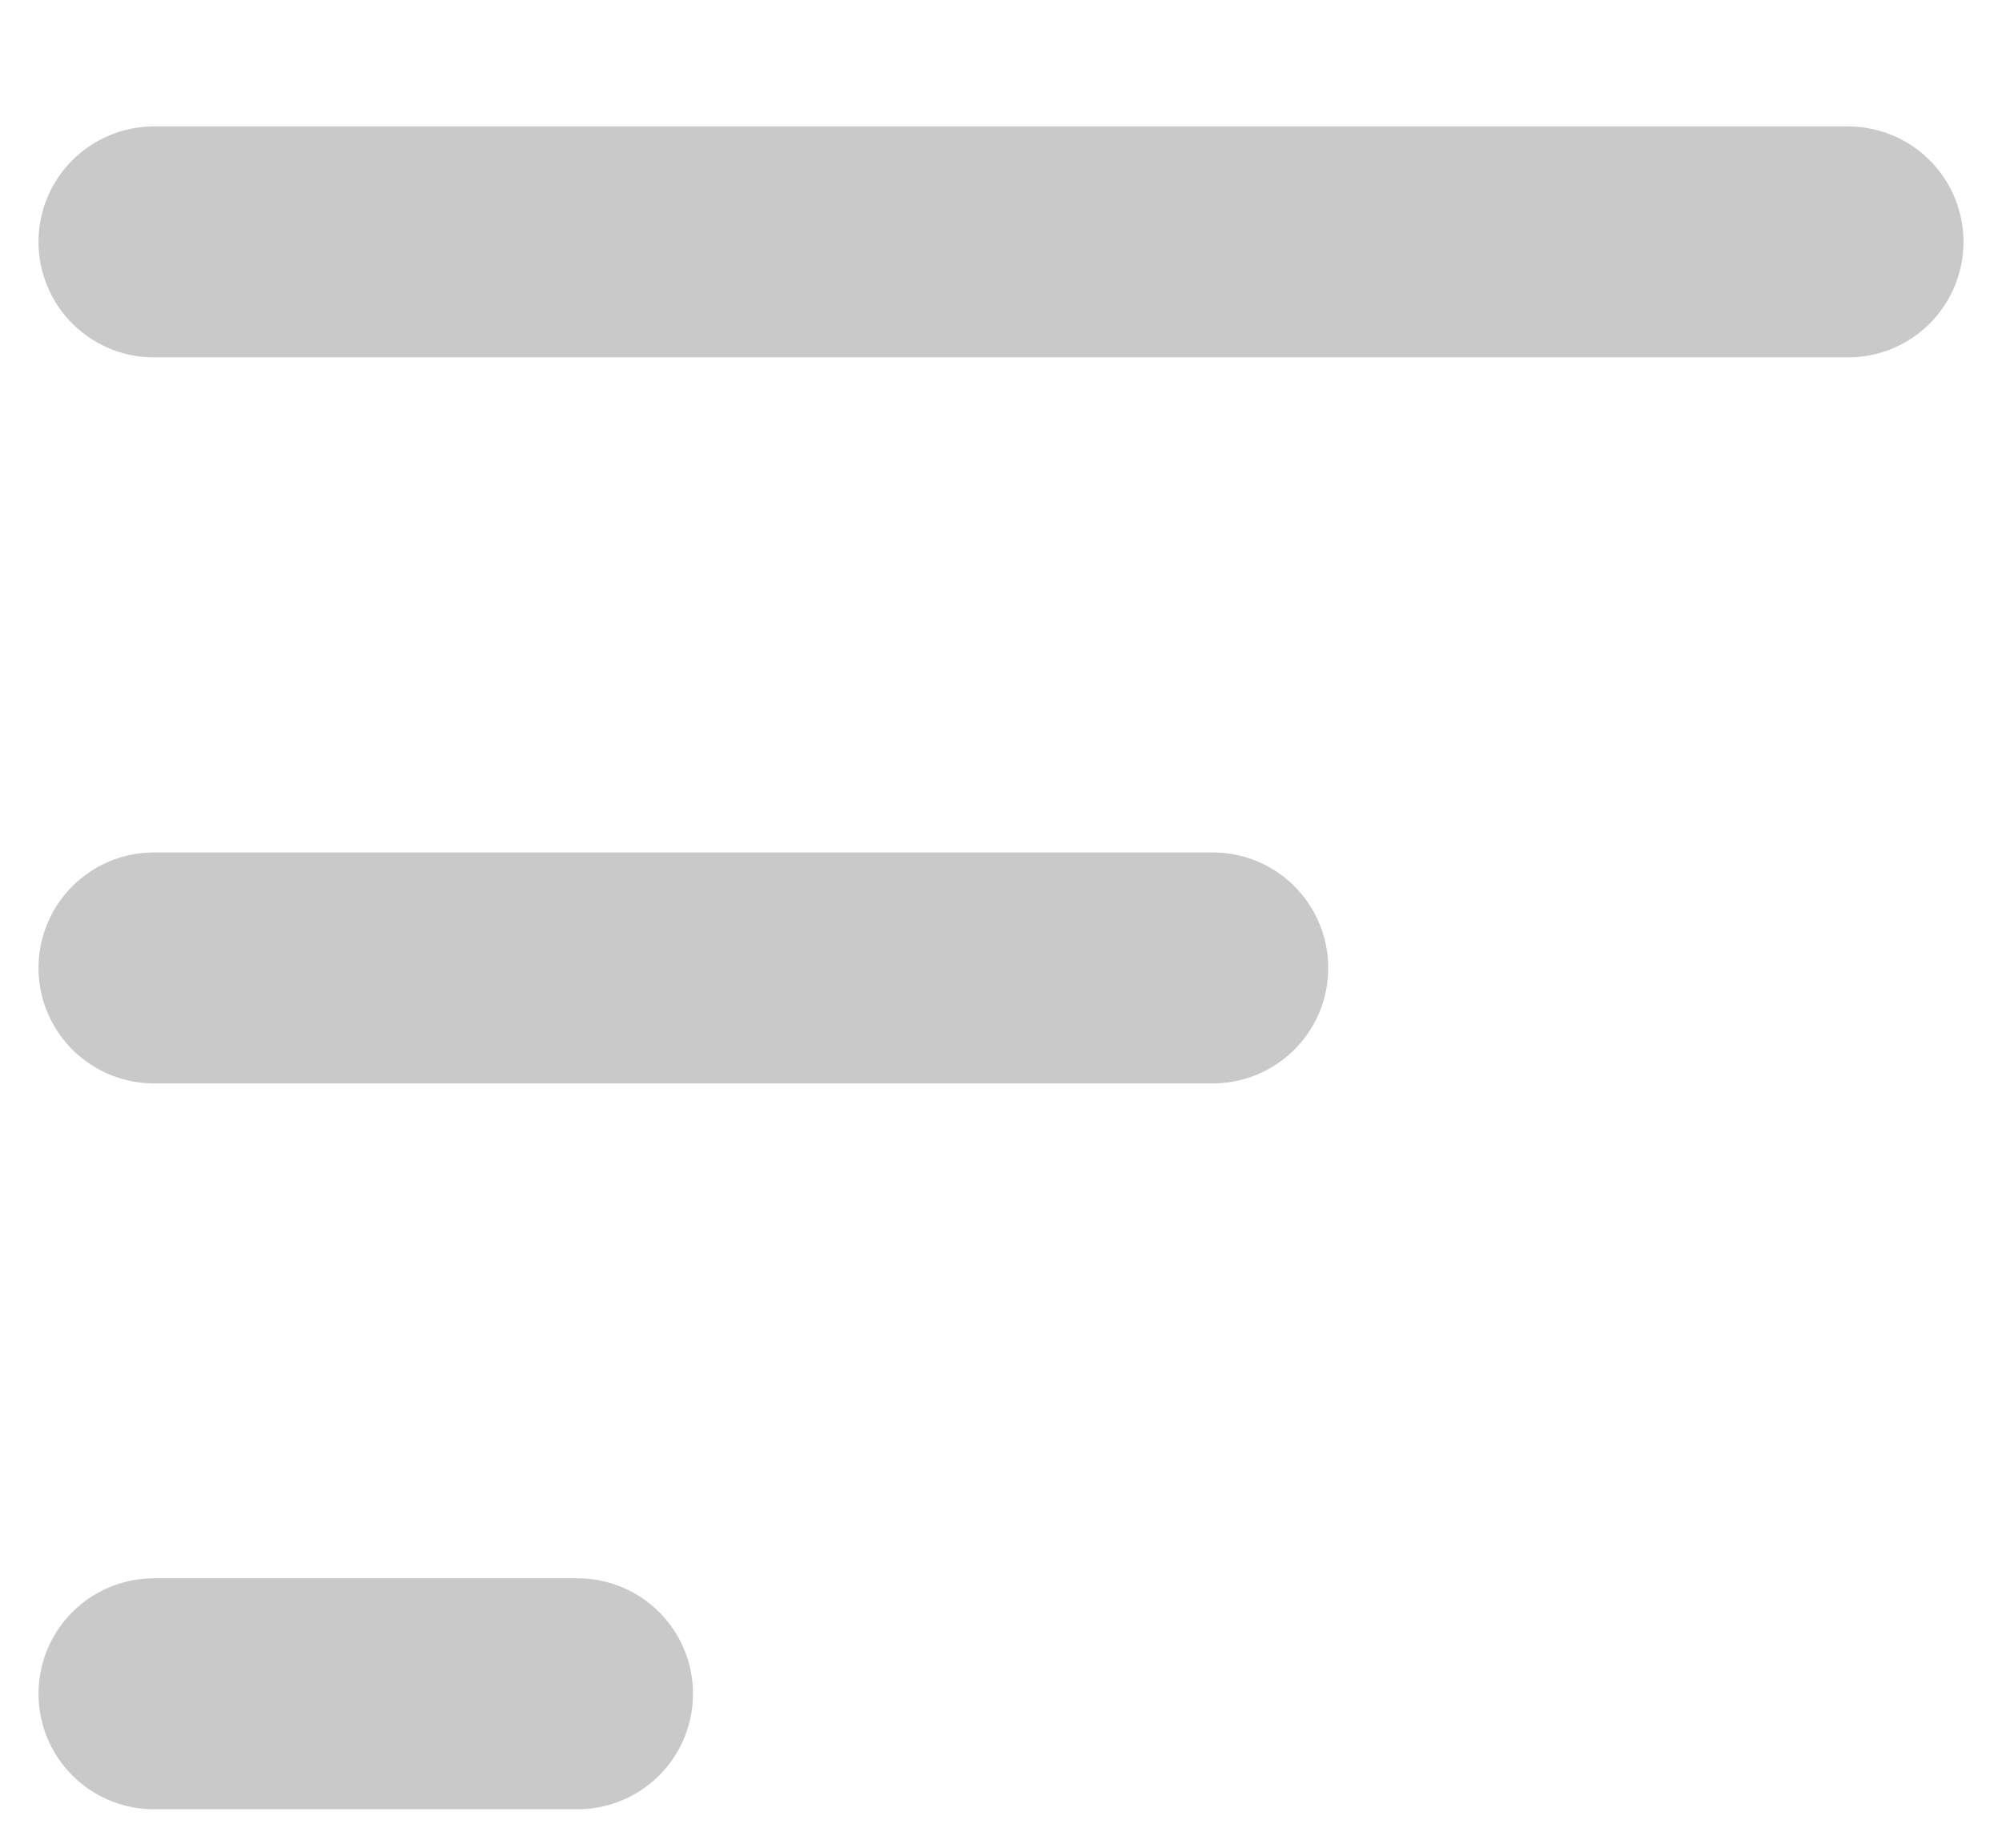 <svg width="13" height="12" viewBox="0 0 13 12" fill="none" xmlns="http://www.w3.org/2000/svg">
<g opacity="0.45">
<path d="M1 6.286L7.875 6.286" stroke="#888888" stroke-width="1.5" stroke-linecap="round" stroke-linejoin="round"/>
<path d="M1 1.571L12 1.571" stroke="#888888" stroke-width="1.5" stroke-linecap="round" stroke-linejoin="round"/>
<path d="M1 11L3.75 11" stroke="#888888" stroke-width="1.5" stroke-linecap="round" stroke-linejoin="round"/>
</g>
</svg>
